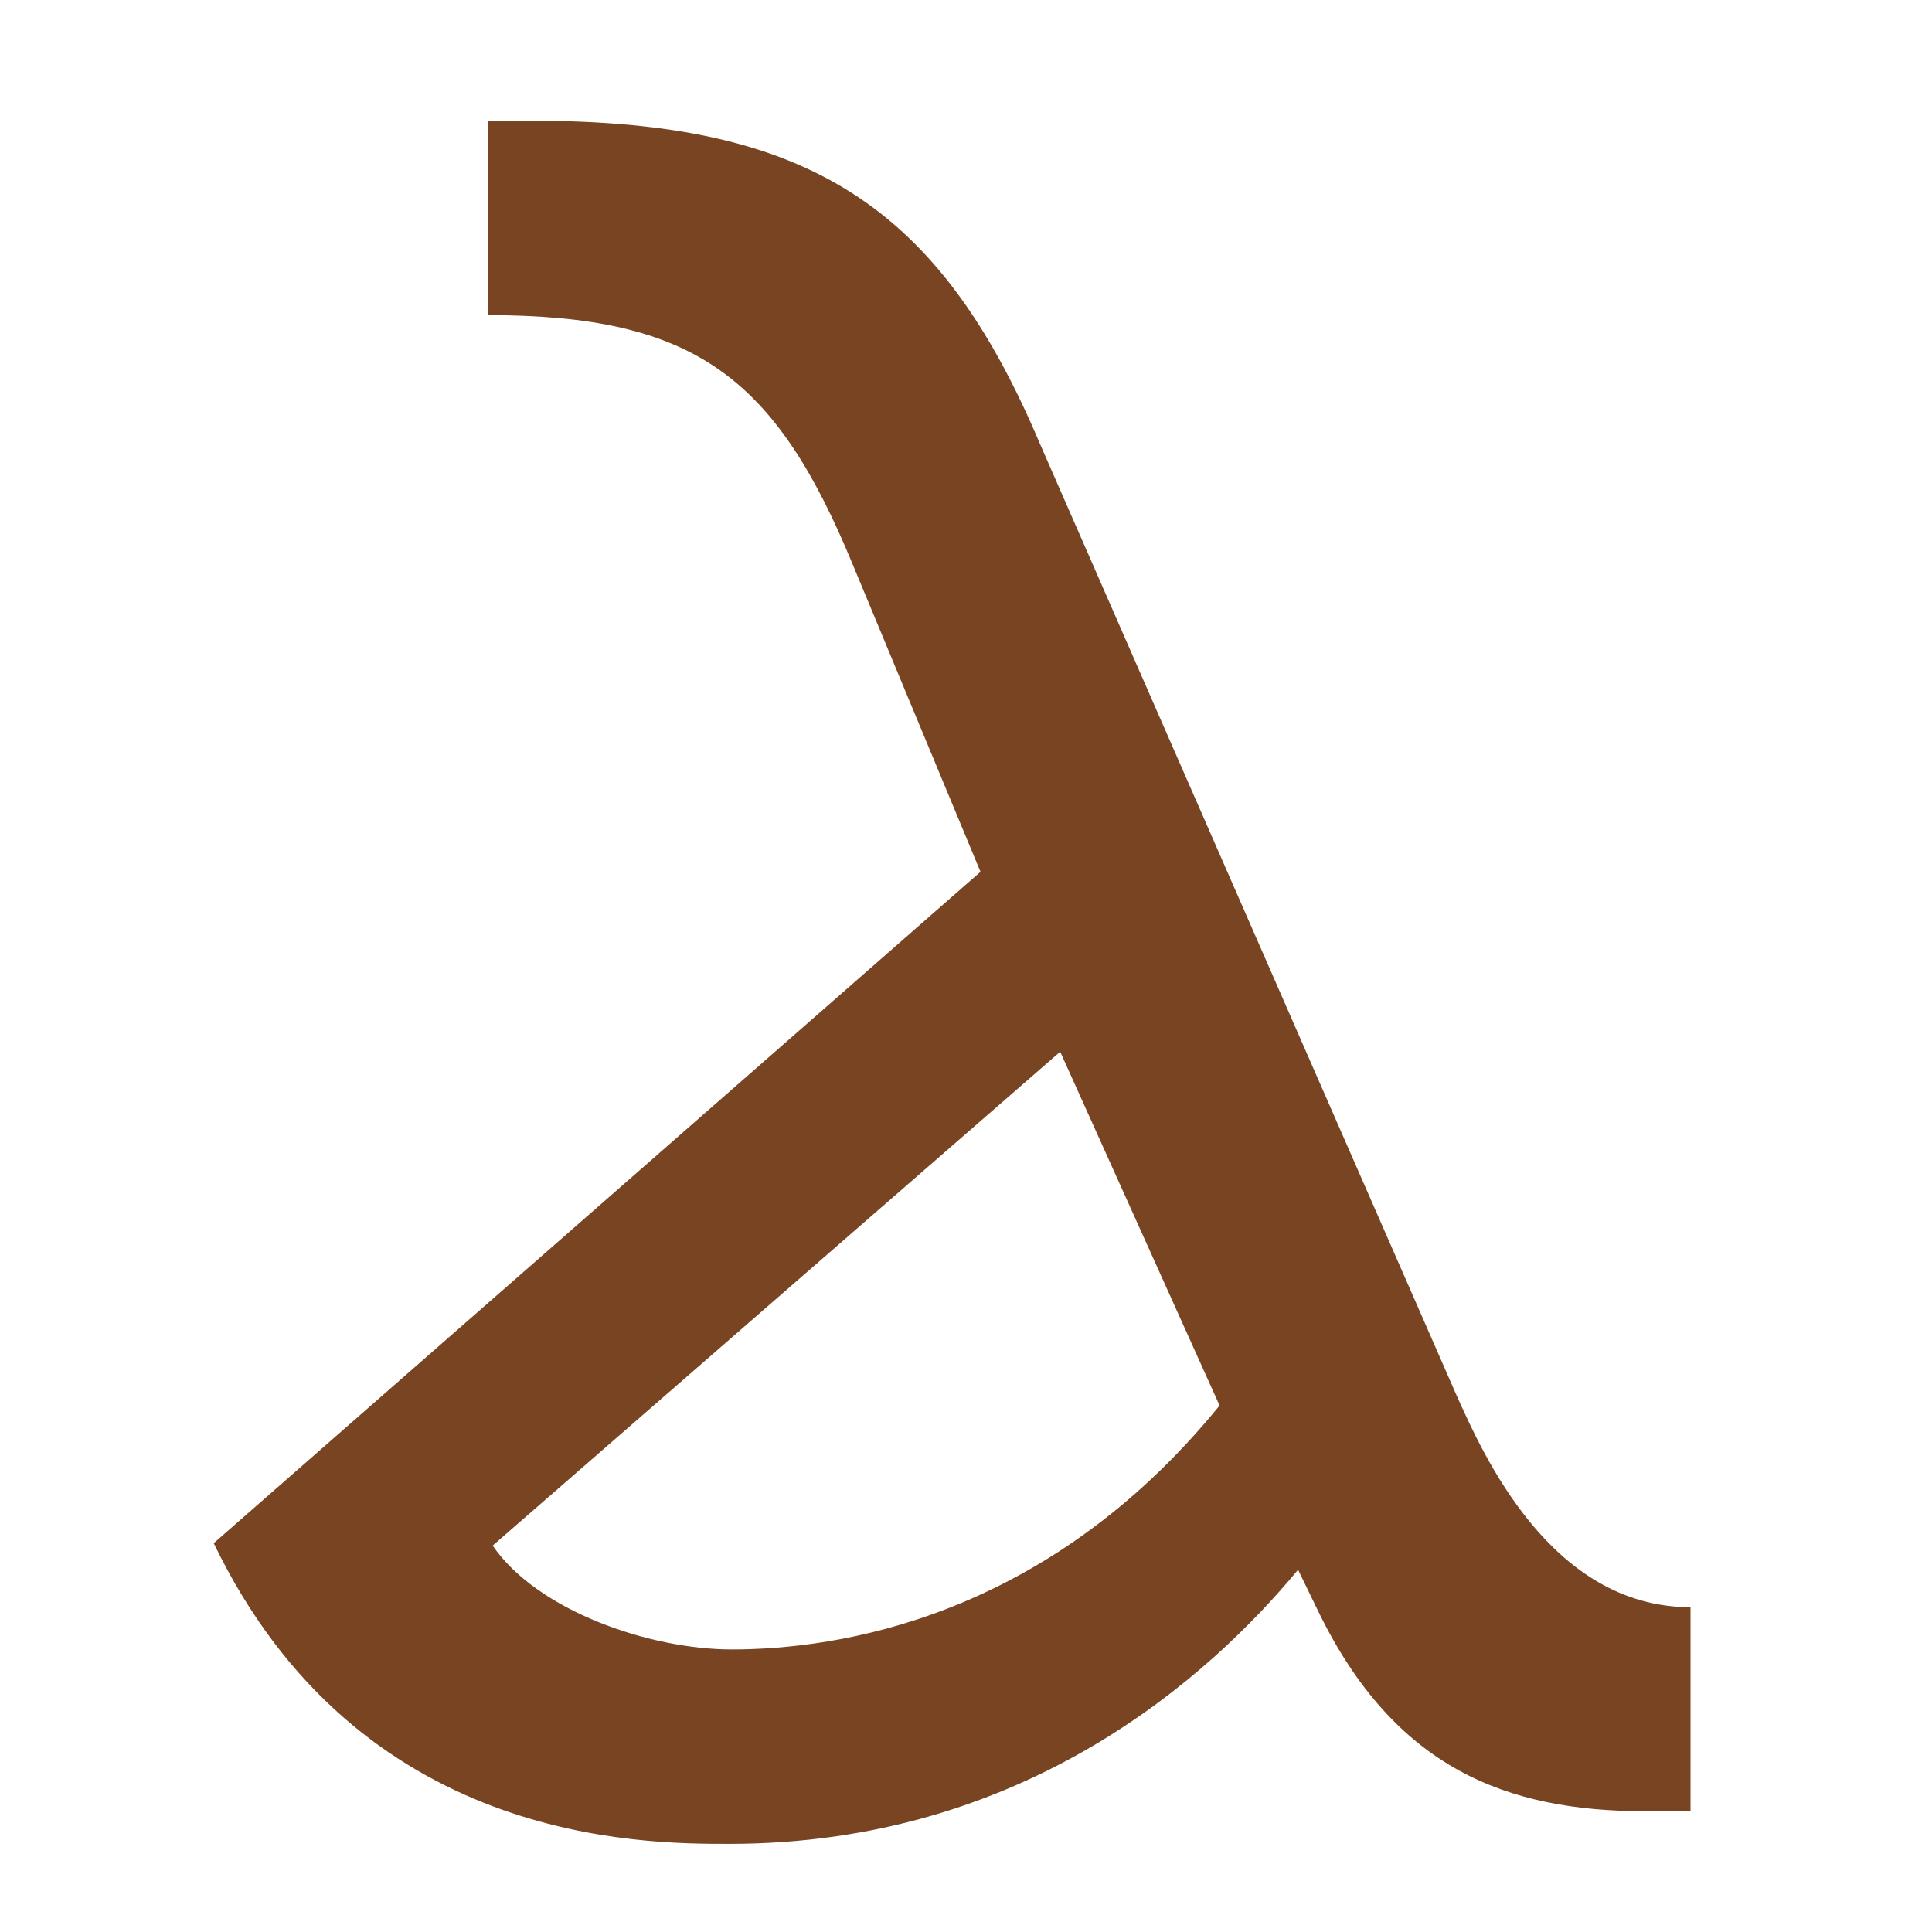 <svg height="16" viewBox="0 0 16 16" width="16" xmlns="http://www.w3.org/2000/svg"><path d="m10.75 13c-.73.88-2.26 2.27-4.71 2.27-.73 0-3.07 0-4.27-2.49l6.35-5.56-1.06-2.55c-.64-1.55-1.31-2.06-3.02-2.06v-1.61h.37c2.29 0 3.37.71 4.2 2.67l3.45 7.88c.22.49.78 1.76 1.94 1.76v1.69h-.37c-1.16 0-2.08-.36-2.71-1.65zm-6.67-.2c.37.54 1.3.86 1.98.86.87 0 2.6-.25 4.04-2.02l-1.32-2.93z" fill="#784421"/></svg>